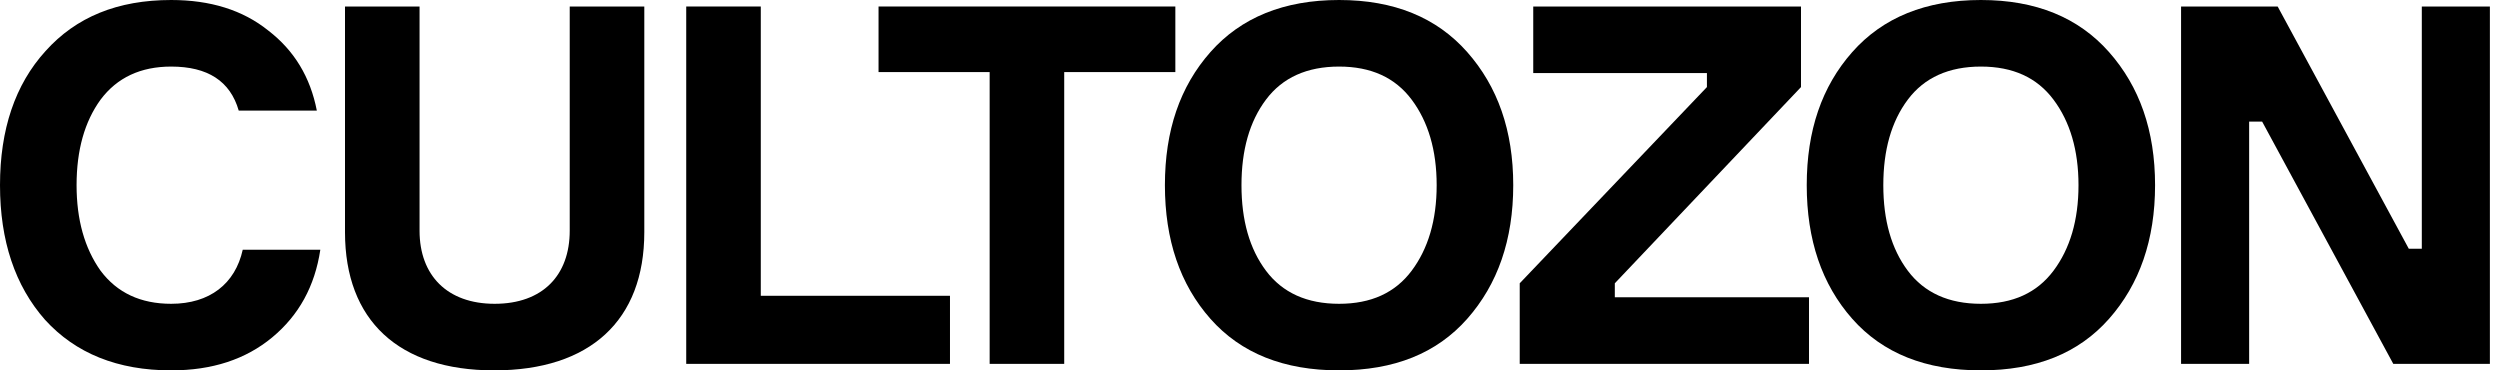 <svg width="108" height="16" viewBox="0 0 108 16" fill="none" xmlns="http://www.w3.org/2000/svg">
<path d="M10.486 10.789C10.162 12.259 9.059 13.124 7.395 13.124C6.076 13.124 5.059 12.649 4.346 11.697C3.654 10.724 3.308 9.492 3.308 8C3.308 6.486 3.654 5.254 4.346 4.303C5.059 3.351 6.076 2.876 7.395 2.876C8.973 2.876 9.946 3.503 10.313 4.778H13.687C13.405 3.33 12.713 2.184 11.589 1.319C10.486 0.432 9.081 0 7.395 0C5.081 0 3.286 0.735 1.968 2.205C0.649 3.654 0 5.6 0 8C0 10.4 0.649 12.346 1.946 13.816C3.265 15.265 5.081 16 7.395 16C9.168 16 10.616 15.524 11.762 14.573C12.908 13.622 13.6 12.368 13.838 10.789H10.486Z" fill="black"/>
<path d="M24.612 9.968C24.612 11.892 23.444 13.124 21.369 13.124C19.315 13.124 18.125 11.892 18.125 9.968V0.281H14.904V10.032C14.904 13.838 17.217 16 21.347 16C25.498 16 27.834 13.838 27.834 10.032V0.281H24.612V9.968Z" fill="black"/>
<path d="M32.866 0.281H29.645V15.719H41.039V12.778H32.866V0.281Z" fill="black"/>
<path d="M37.953 0.281V3.114H42.753V15.719H45.974V3.114H50.775V0.281H37.953Z" fill="black"/>
<path d="M52.291 2.249C50.972 3.741 50.324 5.643 50.324 8C50.324 10.357 50.972 12.281 52.291 13.773C53.61 15.265 55.469 16 57.848 16C60.226 16 62.064 15.265 63.383 13.773C64.702 12.281 65.372 10.357 65.372 8C65.372 5.643 64.702 3.741 63.383 2.249C62.064 0.757 60.226 0 57.848 0C55.469 0 53.61 0.757 52.291 2.249ZM54.691 11.697C53.977 10.746 53.632 9.514 53.632 8C53.632 6.486 53.977 5.254 54.691 4.303C55.405 3.351 56.464 2.876 57.848 2.876C59.232 2.876 60.269 3.351 60.983 4.303C61.696 5.254 62.064 6.486 62.064 8C62.064 9.514 61.696 10.746 60.983 11.697C60.269 12.649 59.232 13.124 57.848 13.124C56.464 13.124 55.405 12.649 54.691 11.697Z" fill="black"/>
<path d="M66.236 0.281V3.157H73.739V3.762L65.652 12.238V15.719H78.149V12.843H69.76V12.238L77.803 3.762V0.281H66.236Z" fill="black"/>
<path d="M80.018 2.249C78.699 3.741 78.051 5.643 78.051 8C78.051 10.357 78.699 12.281 80.018 13.773C81.337 15.265 83.197 16 85.575 16C87.953 16 89.791 15.265 91.11 13.773C92.429 12.281 93.099 10.357 93.099 8C93.099 5.643 92.429 3.741 91.11 2.249C89.791 0.757 87.953 0 85.575 0C83.197 0 81.337 0.757 80.018 2.249ZM82.418 11.697C81.705 10.746 81.359 9.514 81.359 8C81.359 6.486 81.705 5.254 82.418 4.303C83.132 3.351 84.191 2.876 85.575 2.876C86.959 2.876 87.997 3.351 88.71 4.303C89.424 5.254 89.791 6.486 89.791 8C89.791 9.514 89.424 10.746 88.71 11.697C87.997 12.649 86.959 13.124 85.575 13.124C84.191 13.124 83.132 12.649 82.418 11.697Z" fill="black"/>
<path d="M104.622 10.746H104.06L98.395 0.281H94.222V15.719H97.163V5.254H97.725L103.39 15.719H107.563V0.281H104.622V10.746Z" fill="black"/>
</svg>
